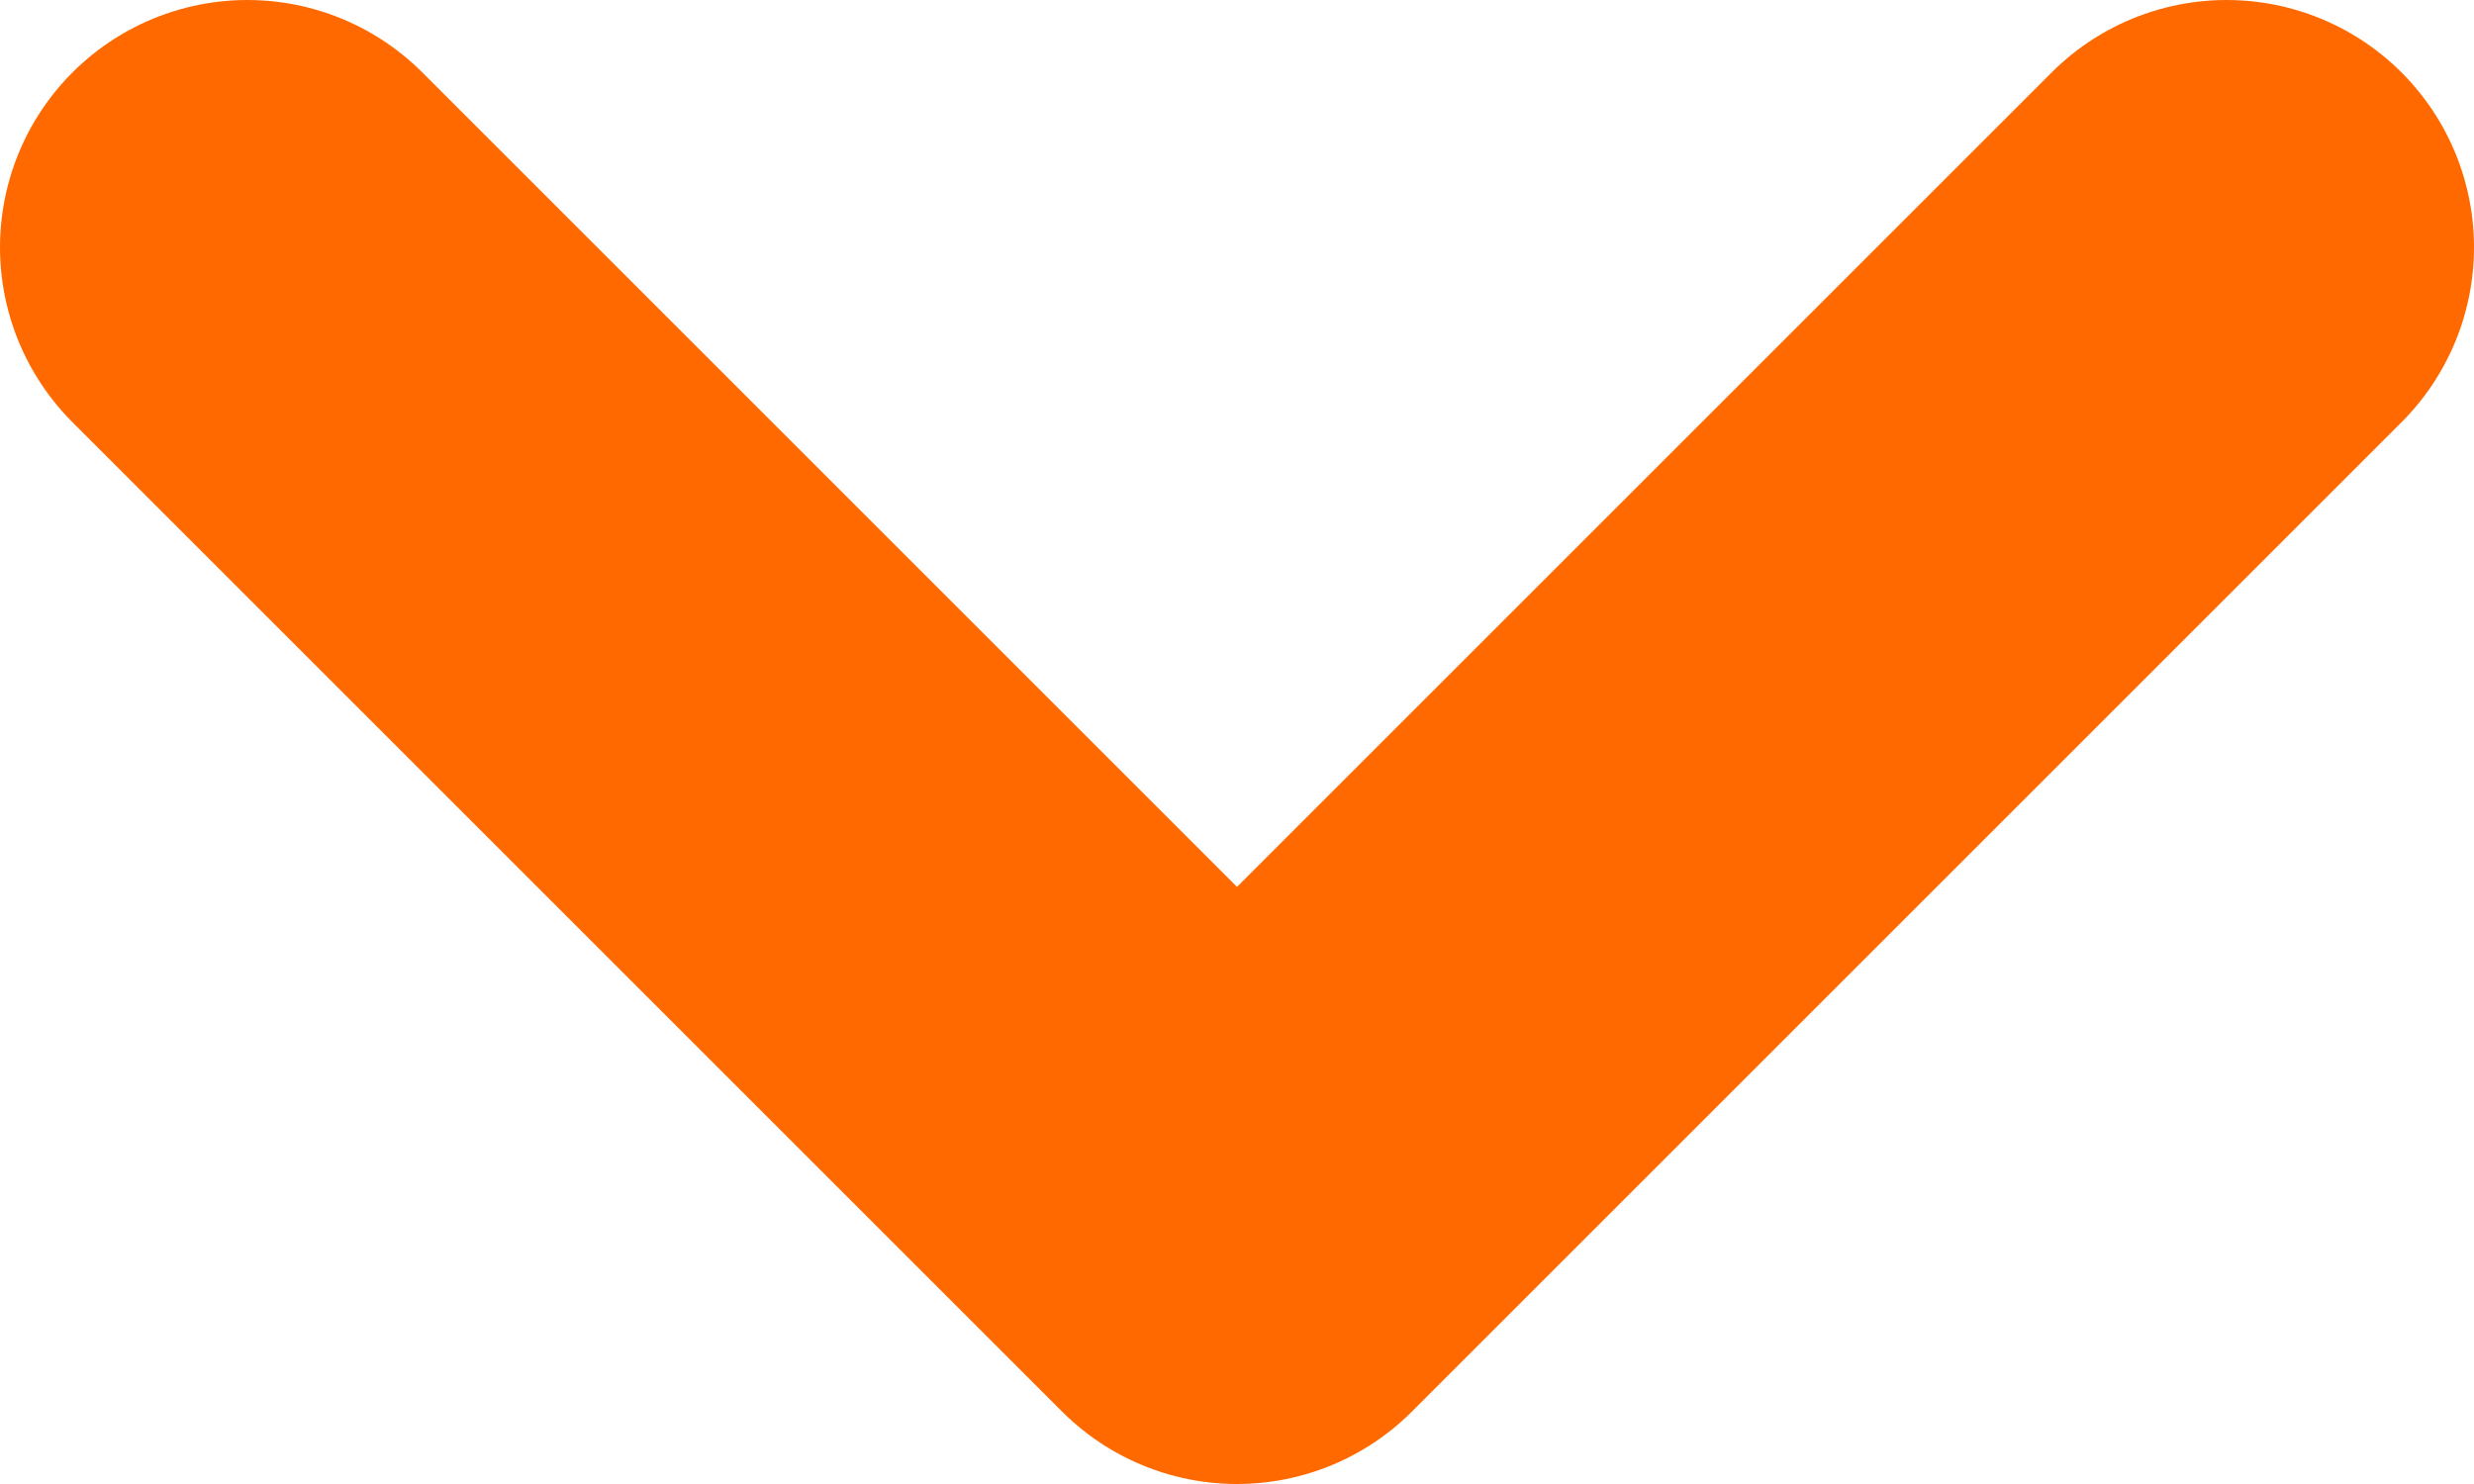 <svg width="10" height="6" viewBox="0 0 10 6" fill="none" xmlns="http://www.w3.org/2000/svg"><path d="M1 1l4 4 4-4" stroke="#FF6900" stroke-width="2" stroke-linecap="round" stroke-linejoin="round"/></svg>